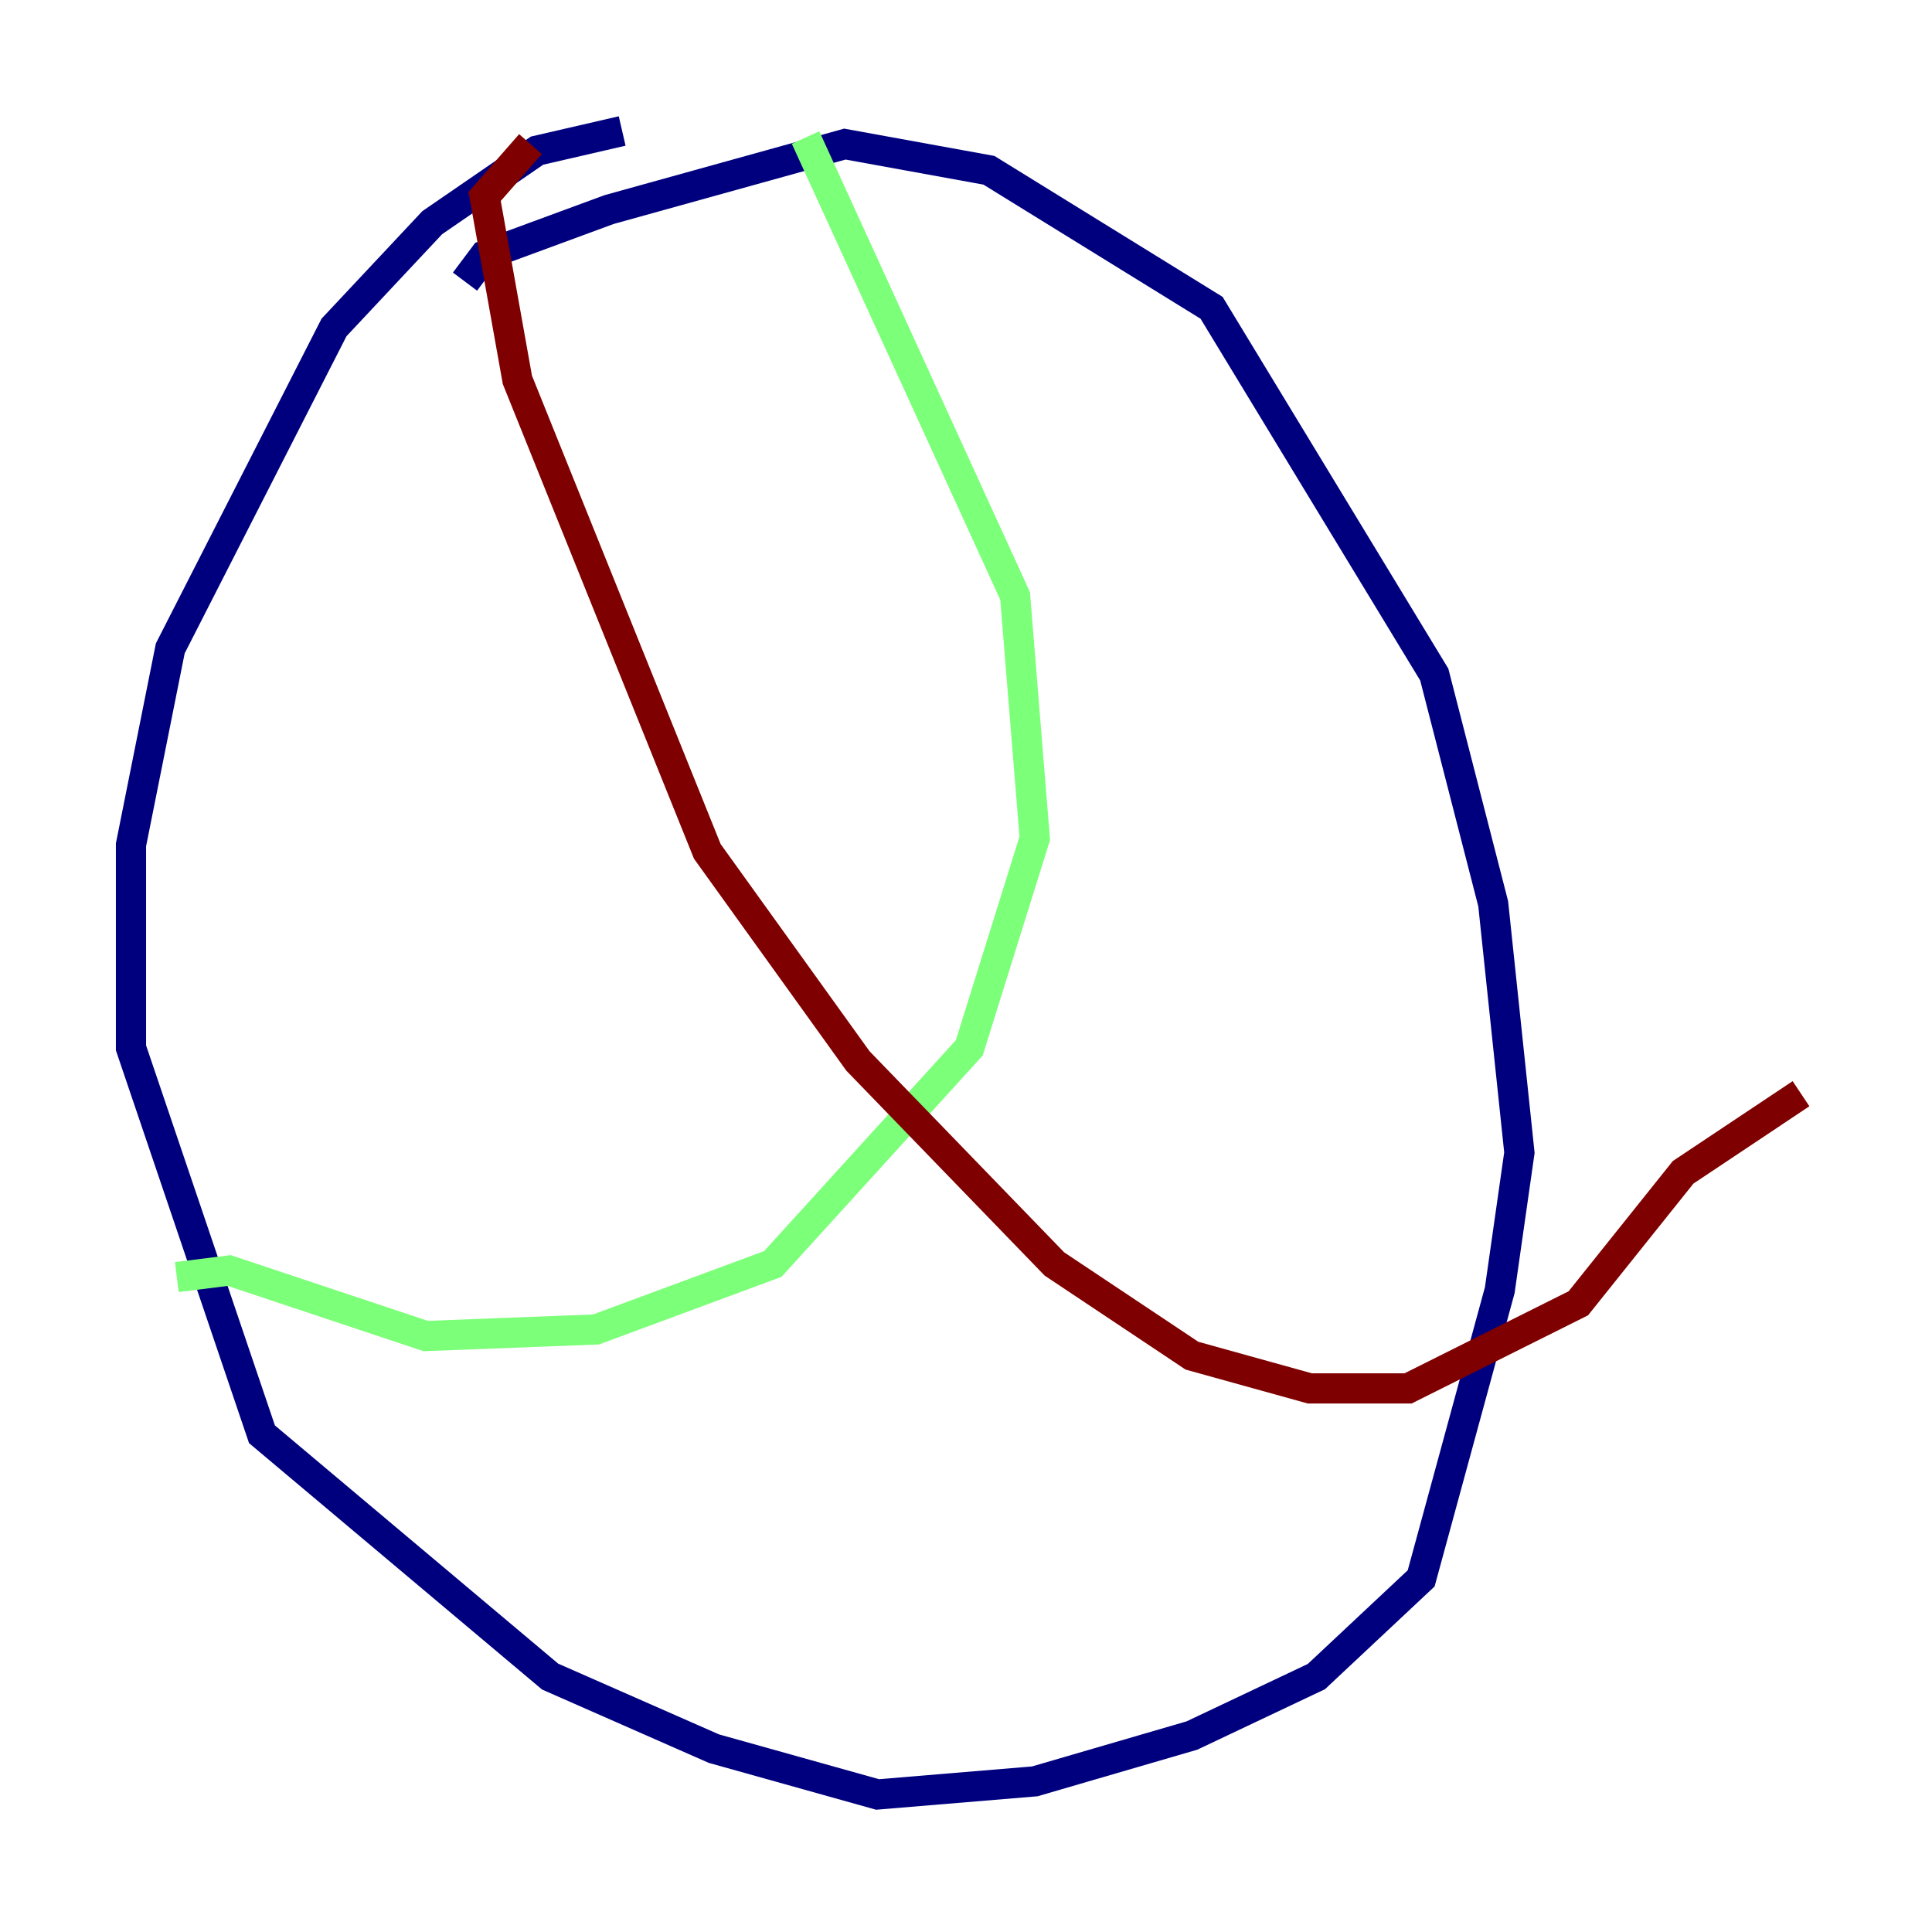 <?xml version="1.0" encoding="utf-8" ?>
<svg baseProfile="tiny" height="128" version="1.2" viewBox="0,0,128,128" width="128" xmlns="http://www.w3.org/2000/svg" xmlns:ev="http://www.w3.org/2001/xml-events" xmlns:xlink="http://www.w3.org/1999/xlink"><defs /><polyline fill="none" points="41.22,8.678 35.58,9.98 28.637,14.752 22.129,21.695 11.281,42.956 8.678,55.973 8.678,69.424 17.356,95.024 36.447,111.078 47.295,115.851 58.142,118.888 68.556,118.02 78.969,114.983 87.214,111.078 94.156,104.57 99.363,85.478 100.664,76.366 98.929,59.878 95.024,44.691 80.271,20.393 65.519,11.281 55.973,9.546 40.352,13.885 32.108,16.922 30.807,18.658" stroke="#00007f" stroke-width="2" /><polyline fill="none" points="11.715,84.61 15.186,84.176 28.203,88.515 39.485,88.081 51.2,83.742 64.217,69.424 68.556,55.539 67.254,39.485 53.37,9.112" stroke="#7cff79" stroke-width="2" /><polyline fill="none" points="35.146,9.546 32.108,13.017 34.278,25.166 46.861,56.407 56.841,70.291 69.858,83.742 78.969,89.817 86.78,91.986 93.288,91.986 104.57,86.346 111.512,77.668 119.322,72.461" stroke="#7f0000" stroke-width="2" /></svg>